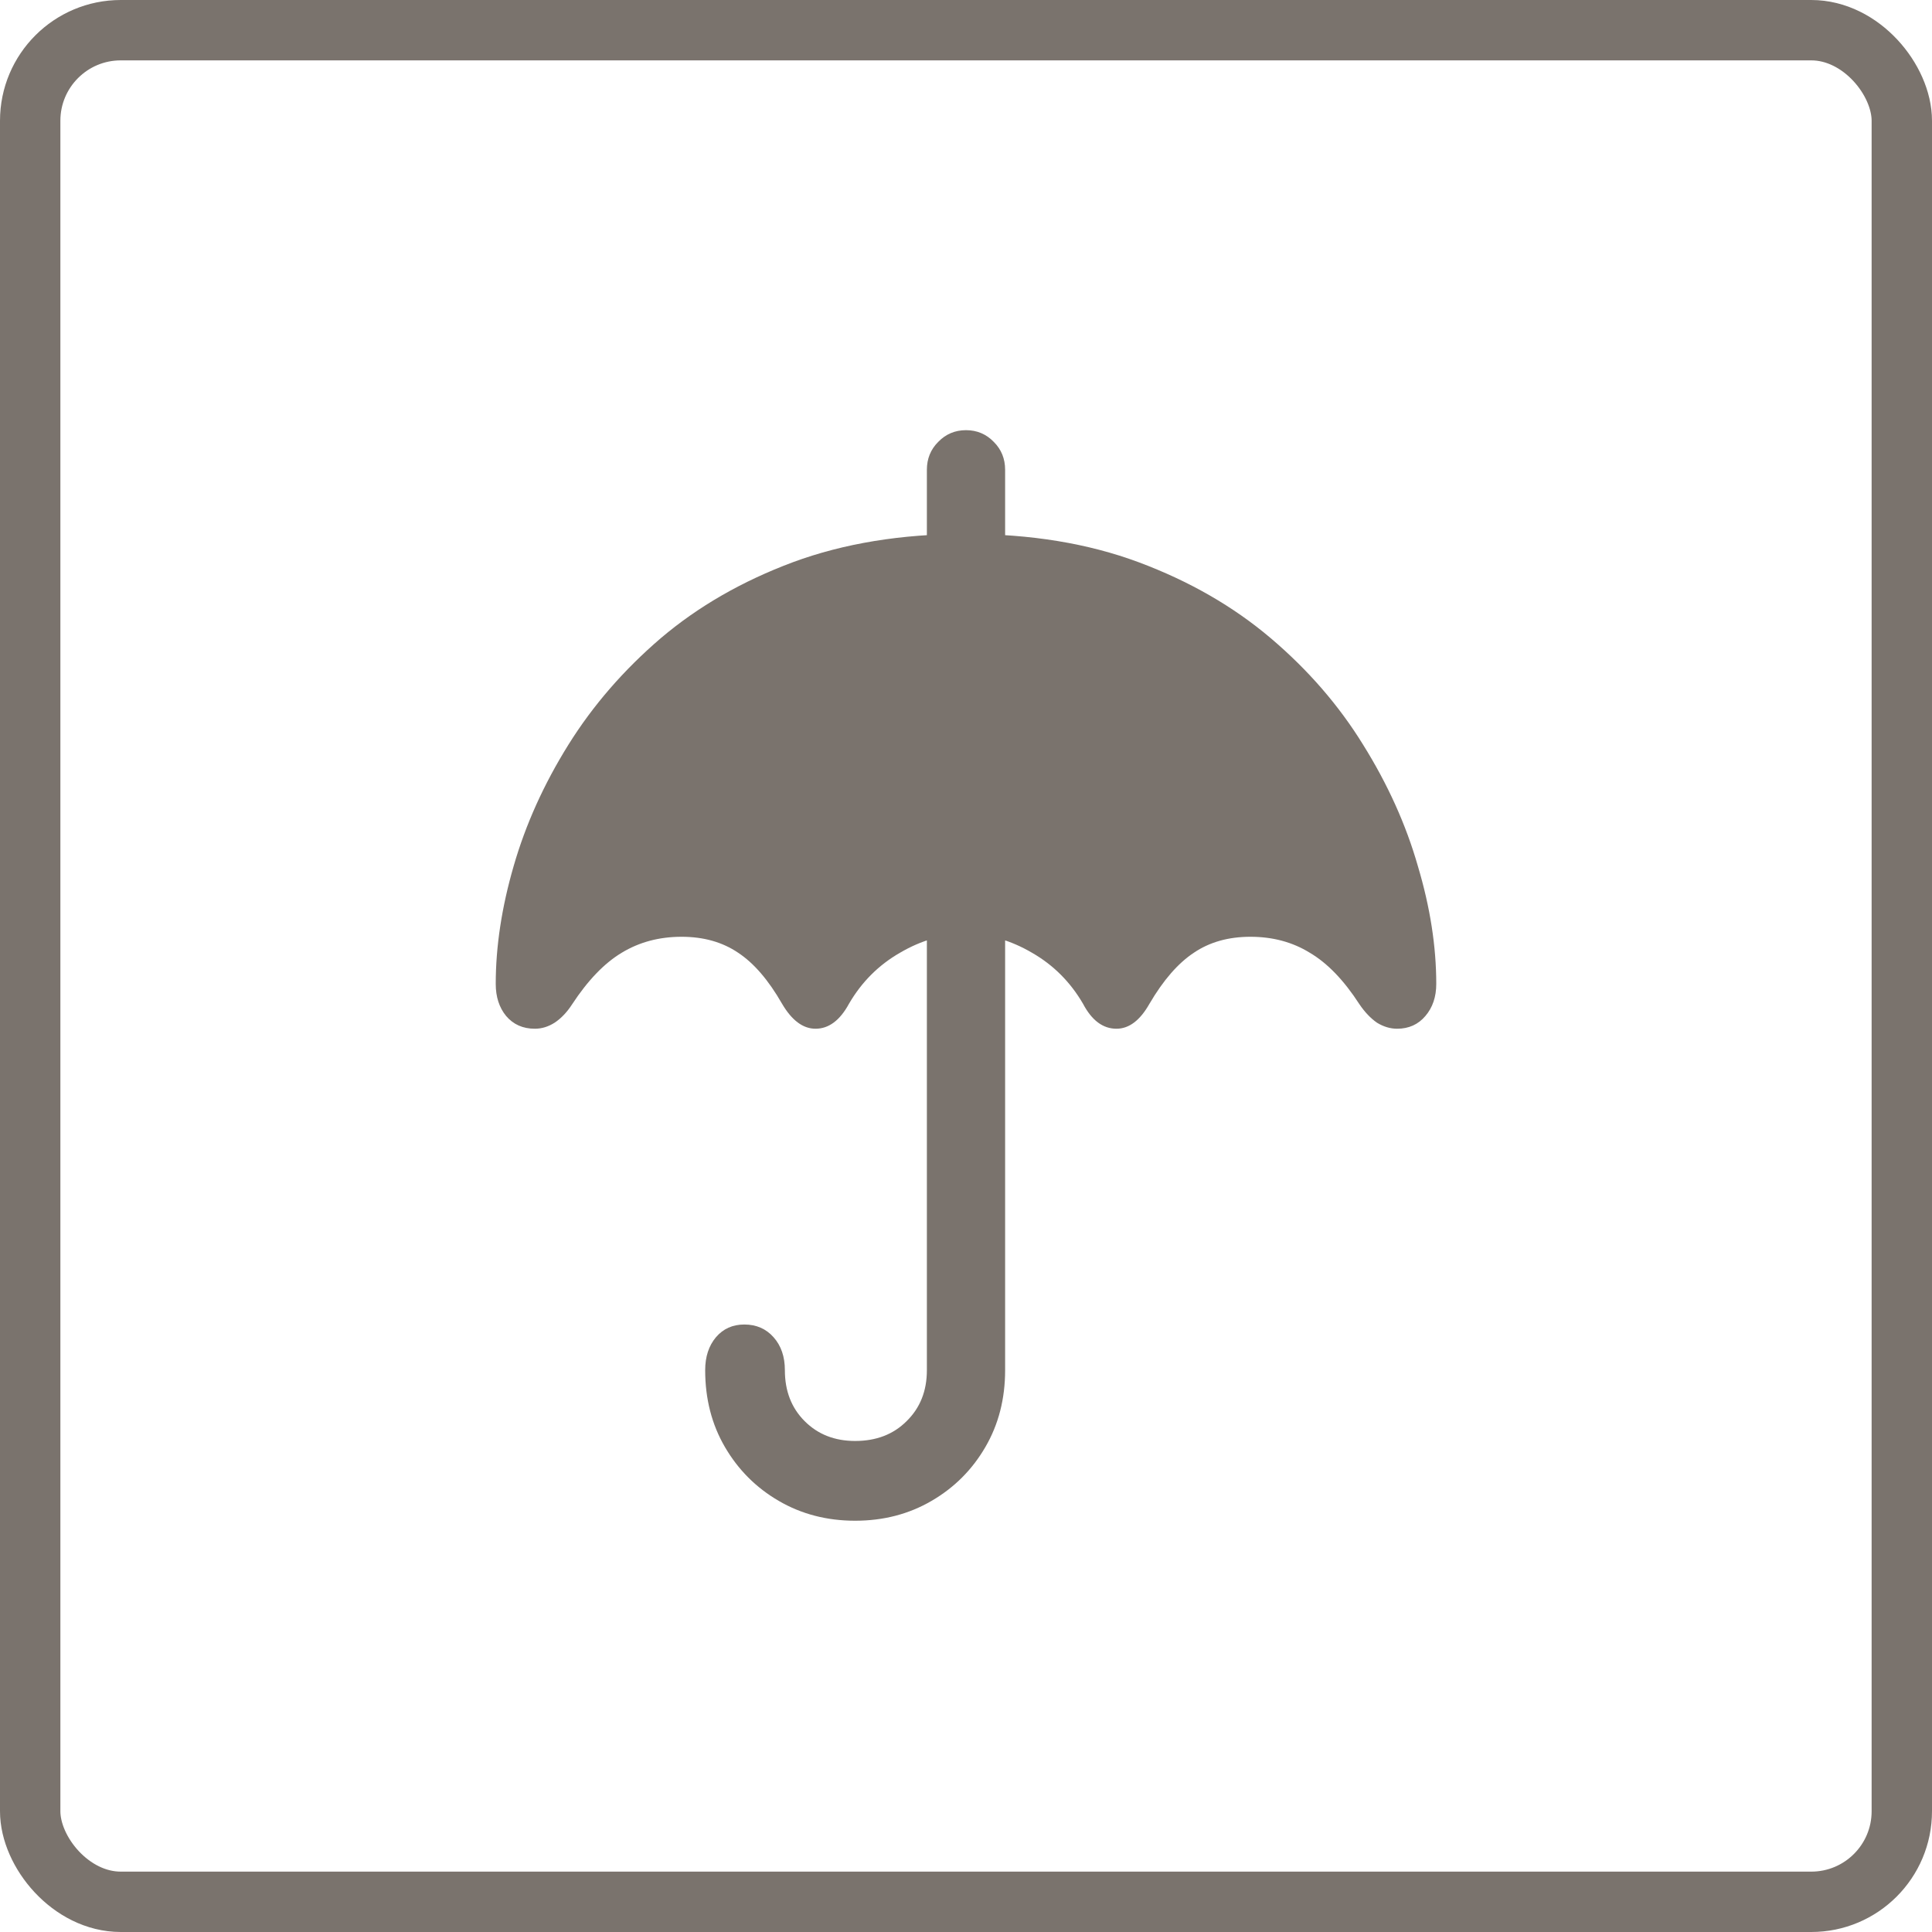 <svg width="32" height="32" viewBox="0 0 32 32" fill="none" xmlns="http://www.w3.org/2000/svg">
<path d="M15.352 9.461V7.781C15.352 7.599 15.414 7.445 15.539 7.32C15.664 7.19 15.818 7.125 16 7.125C16.182 7.125 16.336 7.19 16.461 7.32C16.586 7.445 16.648 7.599 16.648 7.781V9.461H15.352ZM8.859 17.039C8.661 17.039 8.503 16.969 8.383 16.828C8.268 16.688 8.211 16.51 8.211 16.297C8.211 15.677 8.31 15.026 8.508 14.344C8.706 13.656 9.008 12.987 9.414 12.336C9.82 11.685 10.331 11.096 10.945 10.57C11.565 10.044 12.294 9.625 13.133 9.312C13.977 9 14.932 8.844 16 8.844C17.068 8.844 18.021 9 18.859 9.312C19.698 9.625 20.427 10.044 21.047 10.57C21.667 11.096 22.177 11.685 22.578 12.336C22.984 12.987 23.287 13.656 23.484 14.344C23.688 15.026 23.789 15.677 23.789 16.297C23.789 16.51 23.729 16.688 23.609 16.828C23.49 16.969 23.333 17.039 23.141 17.039C23.026 17.039 22.914 17.005 22.805 16.938C22.701 16.865 22.604 16.763 22.516 16.633C22.26 16.237 21.987 15.953 21.695 15.781C21.409 15.604 21.081 15.516 20.711 15.516C20.346 15.516 20.034 15.604 19.773 15.781C19.513 15.953 19.268 16.234 19.039 16.625C18.883 16.901 18.701 17.039 18.492 17.039C18.268 17.039 18.083 16.901 17.938 16.625C17.729 16.266 17.448 15.984 17.094 15.781C16.74 15.573 16.375 15.469 16 15.469C15.625 15.469 15.26 15.573 14.906 15.781C14.552 15.984 14.271 16.266 14.062 16.625C13.912 16.901 13.727 17.039 13.508 17.039C13.3 17.039 13.115 16.901 12.953 16.625C12.729 16.234 12.487 15.953 12.227 15.781C11.966 15.604 11.654 15.516 11.289 15.516C10.919 15.516 10.588 15.604 10.297 15.781C10.01 15.953 9.737 16.237 9.477 16.633C9.393 16.763 9.297 16.865 9.188 16.938C9.083 17.005 8.974 17.039 8.859 17.039ZM14.164 25.188C13.695 25.188 13.273 25.078 12.898 24.859C12.523 24.641 12.227 24.344 12.008 23.969C11.789 23.594 11.68 23.169 11.68 22.695C11.68 22.471 11.74 22.289 11.859 22.148C11.979 22.008 12.135 21.938 12.328 21.938C12.526 21.938 12.688 22.008 12.812 22.148C12.938 22.289 13 22.471 13 22.695C13 23.039 13.109 23.32 13.328 23.539C13.547 23.758 13.825 23.867 14.164 23.867C14.513 23.867 14.797 23.758 15.016 23.539C15.24 23.32 15.352 23.039 15.352 22.695V15.094H16.648V22.695C16.648 23.169 16.539 23.594 16.32 23.969C16.102 24.344 15.805 24.641 15.43 24.859C15.055 25.078 14.633 25.188 14.164 25.188Z" fill="#7A736D"/>
<rect x="0.5" y="0.5" width="31" height="31" rx="1.5" stroke="#7A736D"/>
</svg>

